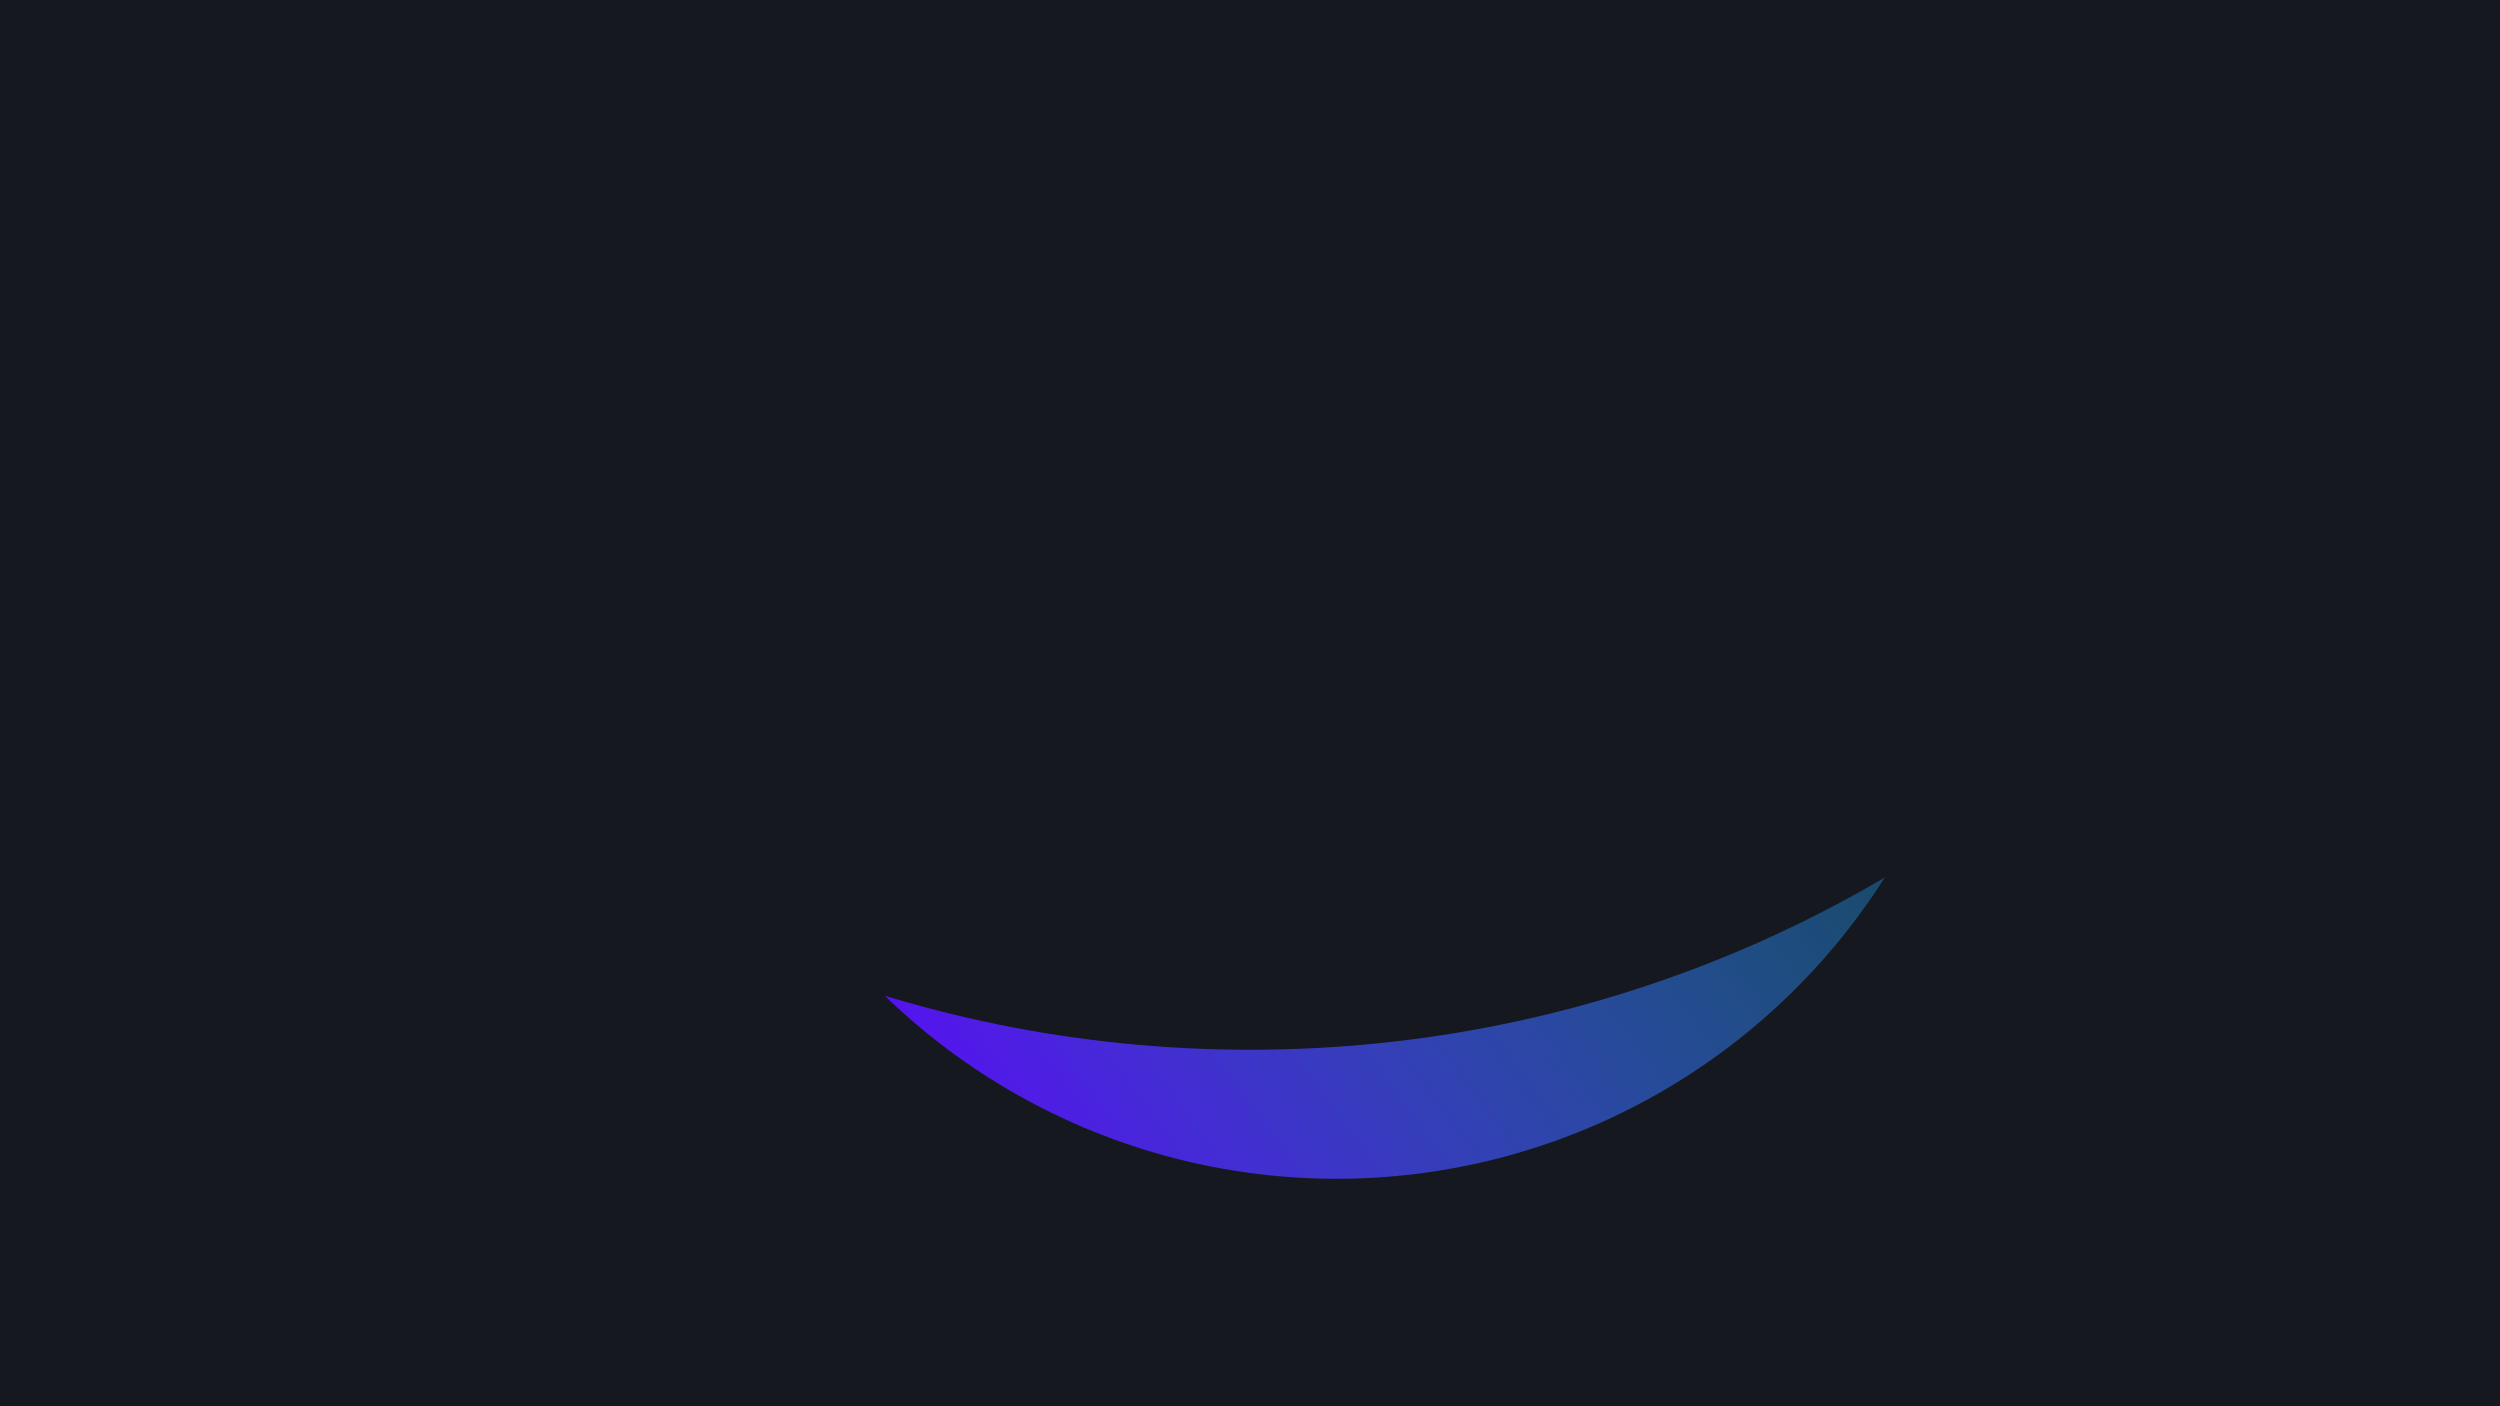 <svg width="1920" height="1080" viewBox="0 0 1920 1080" fill="none" xmlns="http://www.w3.org/2000/svg">
<g clip-path="url(#clip0_1_122)">
<rect width="1920" height="1080" fill="#16181F"/>
<g filter="url(#filter0_f_1_122)">
<circle cx="1026.54" cy="406.678" r="498.626" transform="rotate(-89.689 1026.54 406.678)" fill="url(#paint0_linear_1_122)"/>
</g>
<g filter="url(#filter1_f_1_122)">
<path d="M394.562 240.234L1149.64 -190.268L1144.93 678.902L394.562 240.234Z" fill="url(#paint1_linear_1_122)"/>
</g>
<path d="M-3.226 -157.013C-3.226 374.962 428.025 806.213 960 806.213C1491.98 806.213 1923.23 374.962 1923.23 -157.013L-3.226 -157.013Z" fill="url(#paint2_linear_1_122)"/>
</g>
<defs>
<filter id="filter0_f_1_122" x="247.499" y="-372.364" width="1558.08" height="1558.08" filterUnits="userSpaceOnUse" color-interpolation-filters="sRGB">
<feFlood flood-opacity="0" result="BackgroundImageFix"/>
<feBlend mode="normal" in="SourceGraphic" in2="BackgroundImageFix" result="shape"/>
<feGaussianBlur stdDeviation="140.208" result="effect1_foregroundBlur_1_122"/>
</filter>
<filter id="filter1_f_1_122" x="184.25" y="-400.579" width="1175.7" height="1289.79" filterUnits="userSpaceOnUse" color-interpolation-filters="sRGB">
<feFlood flood-opacity="0" result="BackgroundImageFix"/>
<feBlend mode="normal" in="SourceGraphic" in2="BackgroundImageFix" result="shape"/>
<feGaussianBlur stdDeviation="105.156" result="effect1_foregroundBlur_1_122"/>
</filter>
<linearGradient id="paint0_linear_1_122" x1="630.995" y1="-23.228" x2="1326.99" y2="905.304" gradientUnits="userSpaceOnUse">
<stop stop-color="#6100FF"/>
<stop offset="1" stop-color="#00FFFF" stop-opacity="0"/>
</linearGradient>
<linearGradient id="paint1_linear_1_122" x1="394.562" y1="240.234" x2="1398.19" y2="245.678" gradientUnits="userSpaceOnUse">
<stop stop-color="#0075FF"/>
<stop offset="1" stop-color="#00A3FF" stop-opacity="0"/>
</linearGradient>
<linearGradient id="paint2_linear_1_122" x1="960" y1="112.186" x2="960" y2="1152.53" gradientUnits="userSpaceOnUse">
<stop stop-color="#16181F"/>
<stop offset="1" stop-color="#16181F"/>
</linearGradient>
<clipPath id="clip0_1_122">
<rect width="1920" height="1080" fill="white"/>
</clipPath>
</defs>
</svg>
